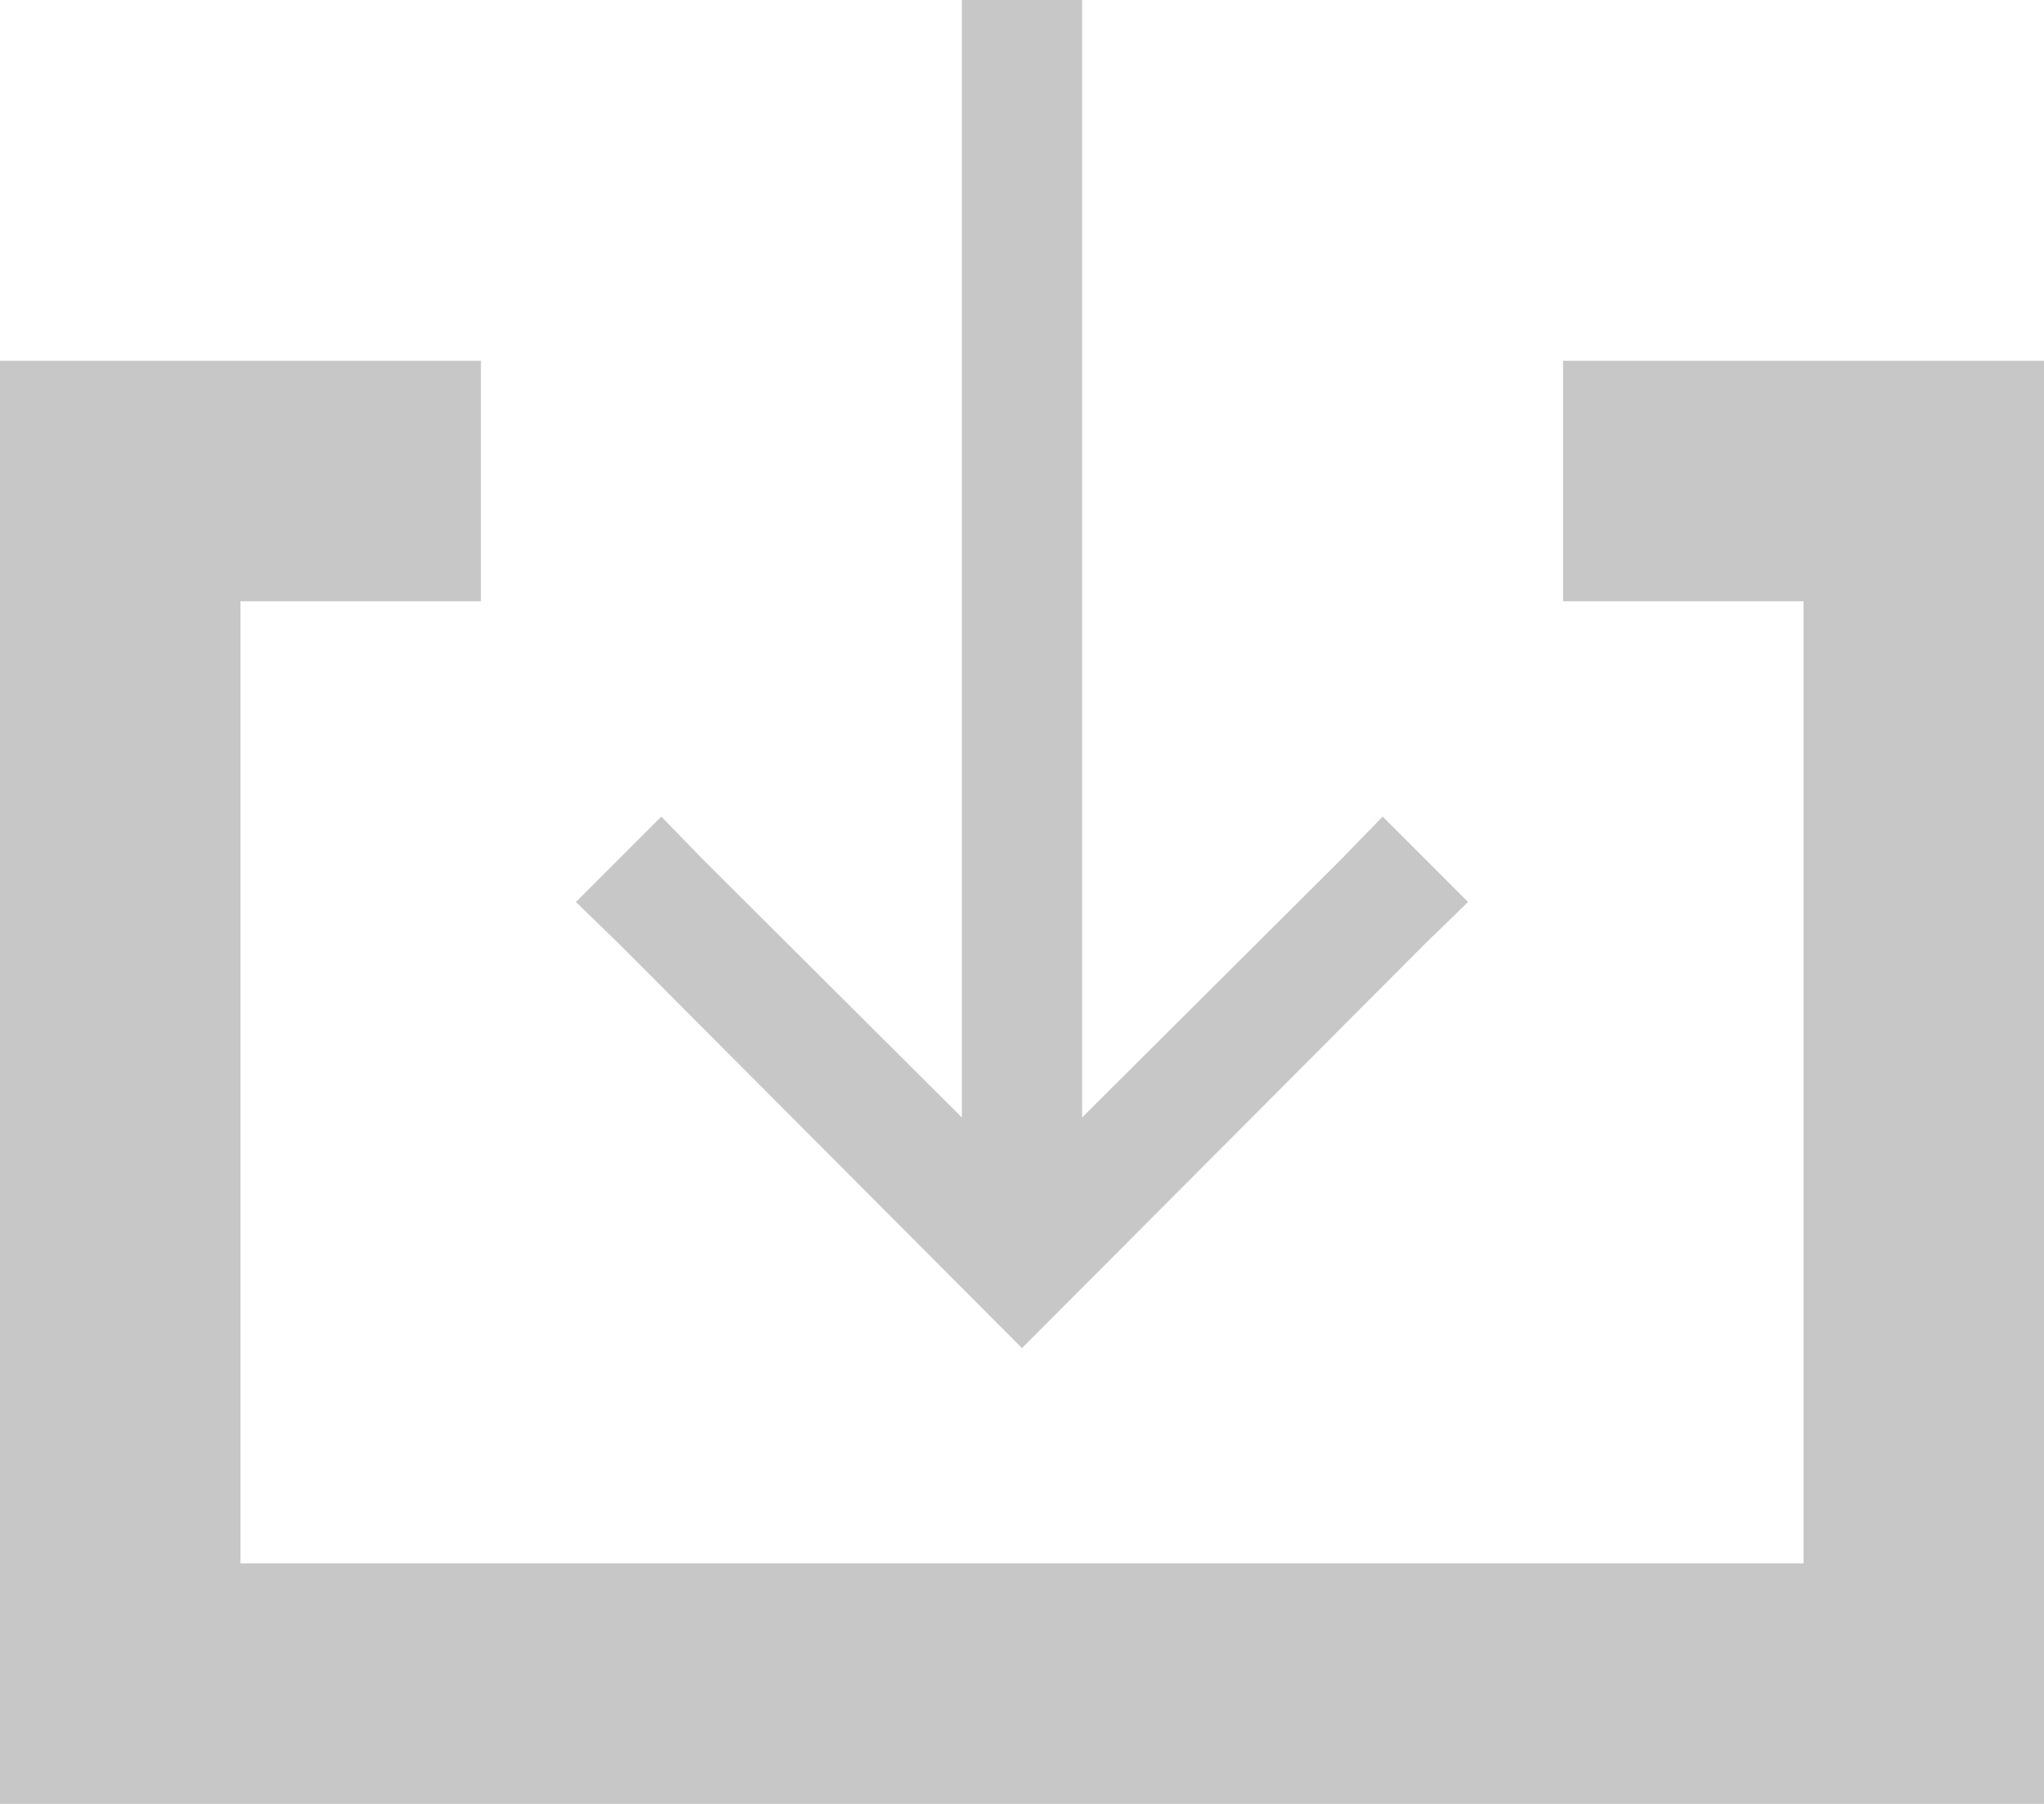 <?xml version="1.0" encoding="UTF-8" standalone="no"?><!-- Generator: Gravit.io --><svg xmlns="http://www.w3.org/2000/svg" xmlns:xlink="http://www.w3.org/1999/xlink" style="isolation:isolate" viewBox="0 0 17 15" width="17pt" height="15pt"><defs><clipPath id="_clipPath_2hU7UU3Bo2k1Jr2Rd3uHHqv31merNyGr"><rect width="17" height="15"/></clipPath></defs><g clip-path="url(#_clipPath_2hU7UU3Bo2k1Jr2Rd3uHHqv31merNyGr)"><path d=" M 8 9.292 L 8 0.5 L 8 0 L 9 0 L 9 0.5 L 9 9.292 L 11.15 7.15 L 11.5 6.79 L 12.21 7.5 L 11.85 7.85 L 8.5 11.21 L 5.15 7.85 L 4.79 7.5 L 5.5 6.79 L 5.85 7.15 L 8 9.292 Z  M 13 5 L 13 3 L 17 3 L 17 15 L 0 15 L 0 3 L 4 3 L 4 5 L 2 5 L 2 13 L 15 13 L 15 5 L 13 5 Z " fill-rule="evenodd" fill="rgb(199,199,199)"/></g></svg>